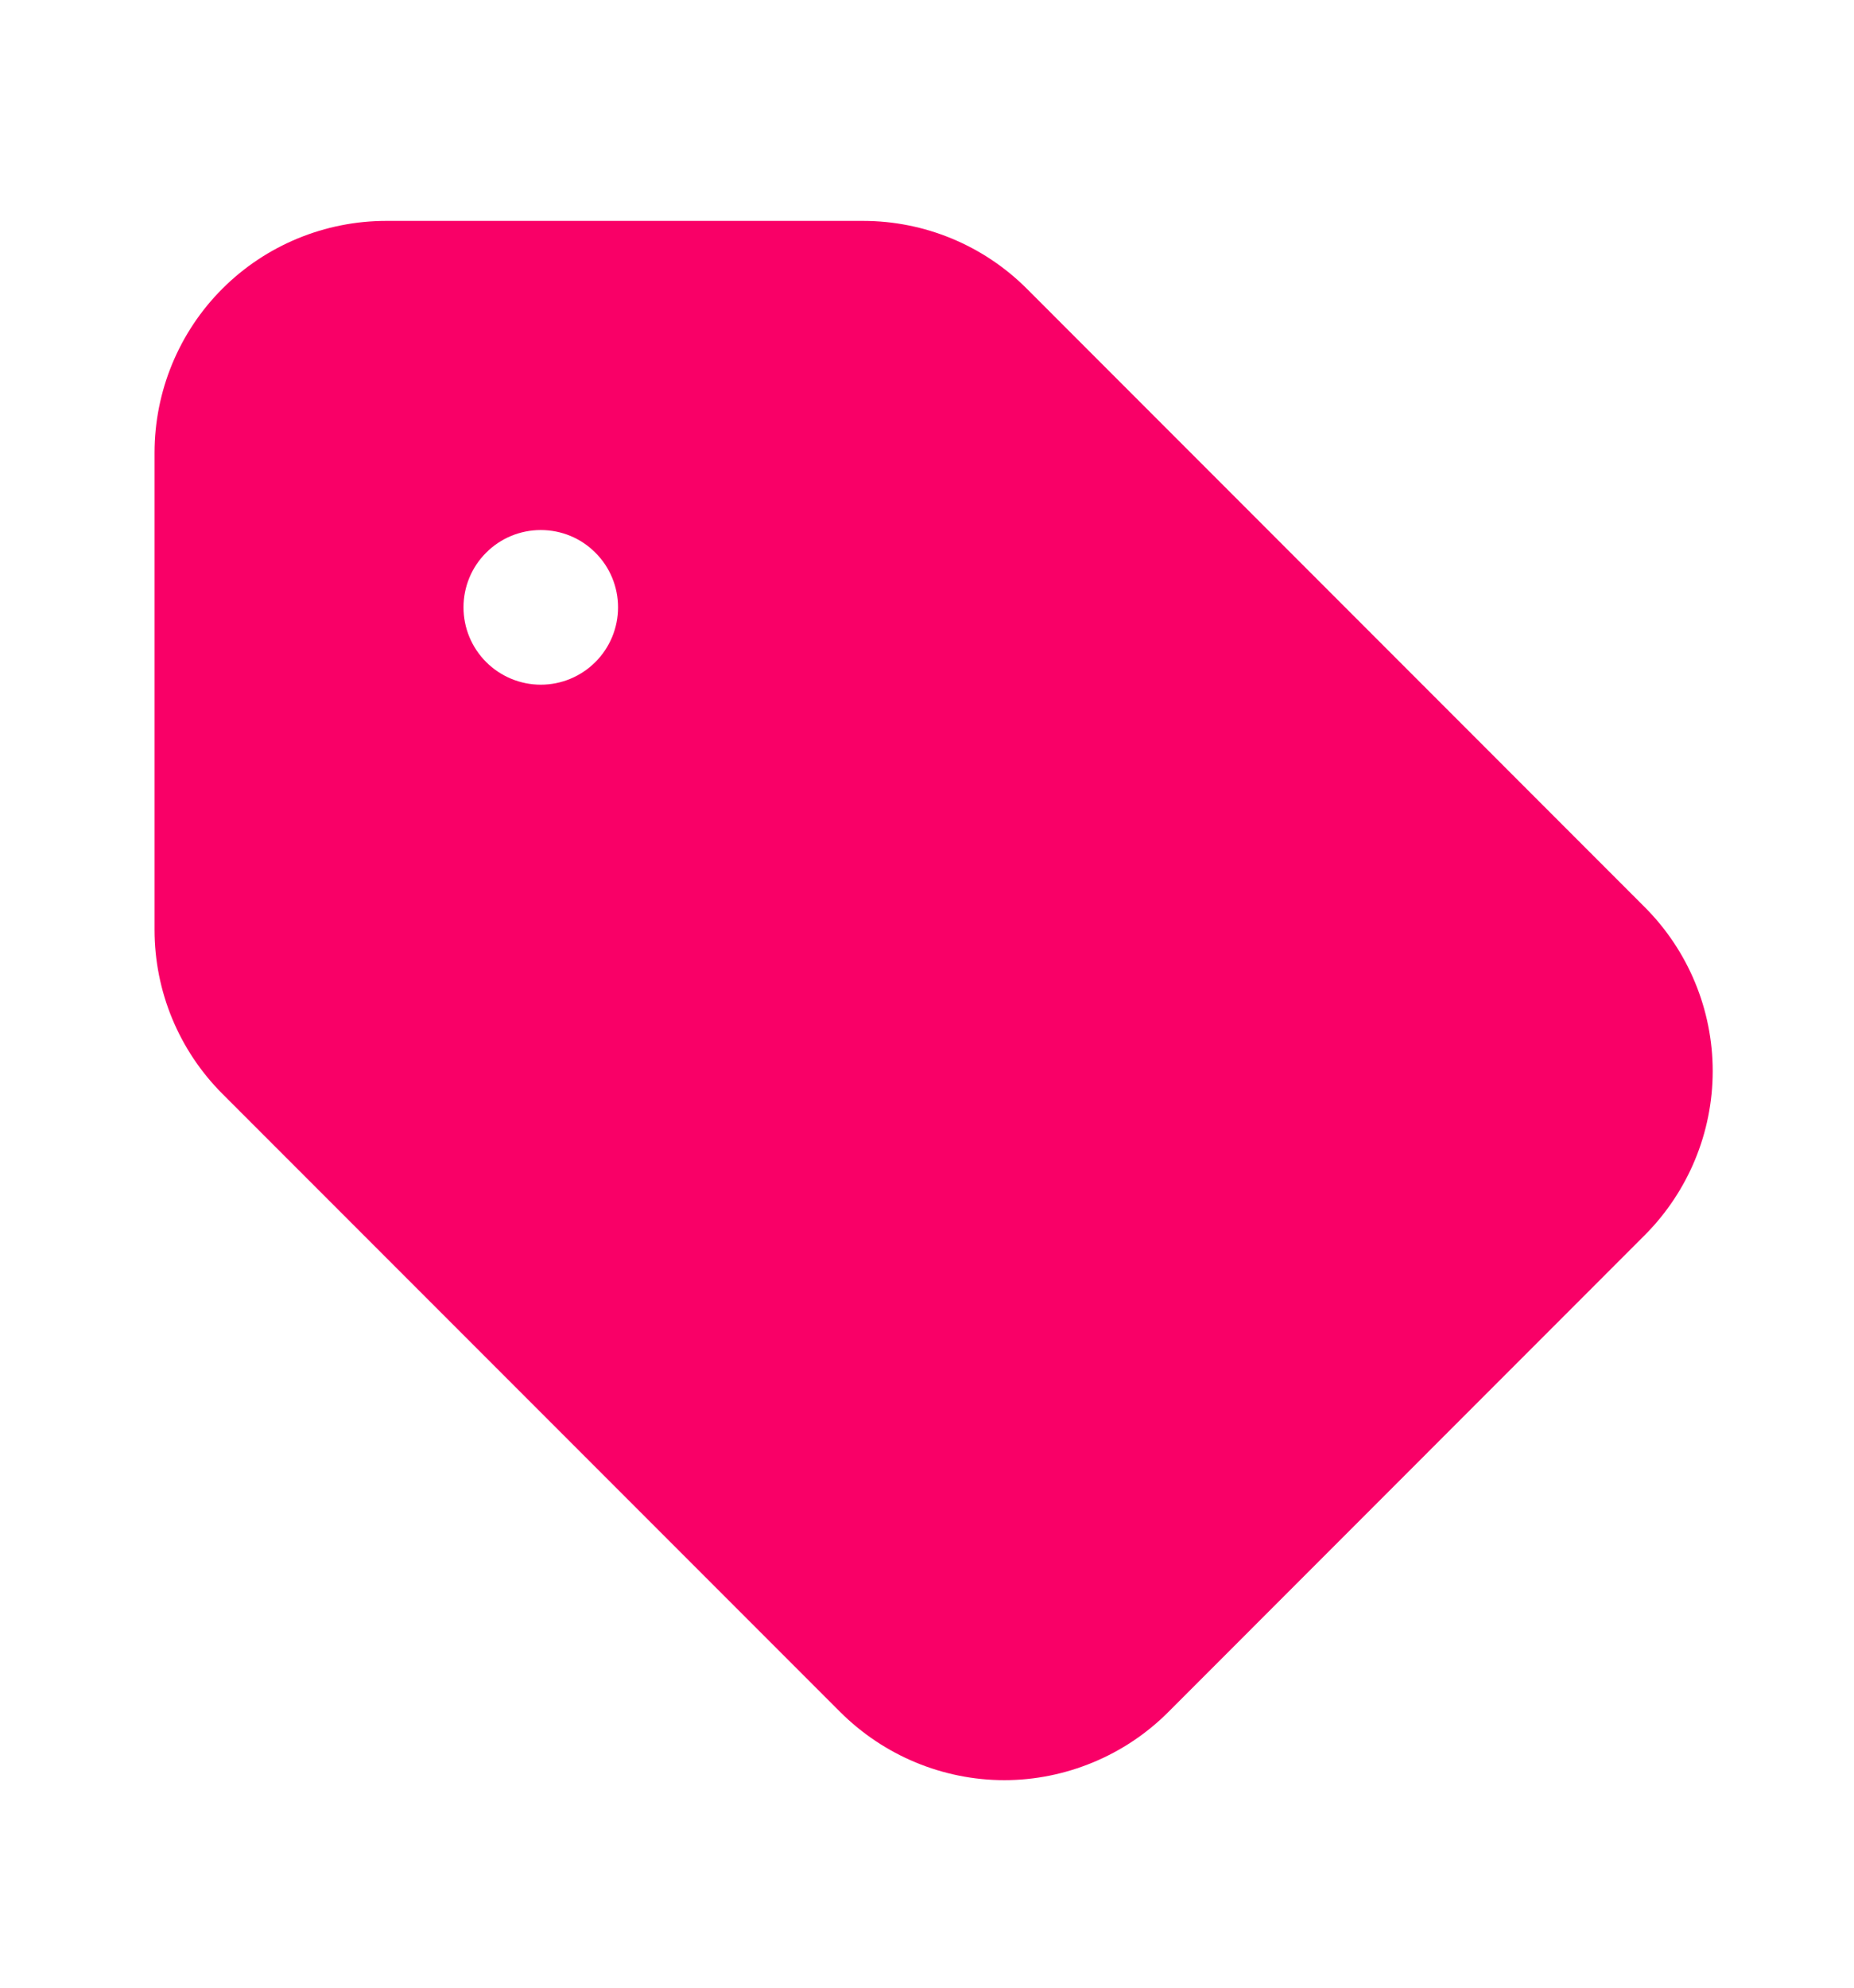 <svg width="14" height="15" viewBox="0 0 14 15" fill="none" xmlns="http://www.w3.org/2000/svg">
<g id="Tag">
<path id="Vector" fill-rule="evenodd" clip-rule="evenodd" d="M1.167 3.417C1.167 2.953 1.351 2.507 1.679 2.179C2.007 1.851 2.453 1.667 2.917 1.667H6.517C6.981 1.667 7.426 1.851 7.754 2.179L12.42 6.846C12.748 7.174 12.933 7.619 12.933 8.083C12.933 8.547 12.748 8.992 12.42 9.321L8.821 12.921C8.659 13.083 8.466 13.212 8.253 13.3C8.041 13.388 7.813 13.434 7.584 13.434C7.354 13.434 7.126 13.388 6.914 13.3C6.702 13.212 6.509 13.083 6.346 12.921L1.679 8.254C1.351 7.926 1.167 7.481 1.167 7.017V3.417ZM4.083 4C3.929 4 3.78 4.061 3.671 4.171C3.561 4.28 3.5 4.429 3.5 4.583C3.5 4.738 3.561 4.886 3.671 4.996C3.78 5.105 3.929 5.167 4.083 5.167H4.084C4.239 5.167 4.387 5.105 4.496 4.996C4.606 4.886 4.667 4.738 4.667 4.583C4.667 4.429 4.606 4.28 4.496 4.171C4.387 4.061 4.239 4 4.084 4H4.083Z" fill="#F90067"/>
</g>
</svg>
